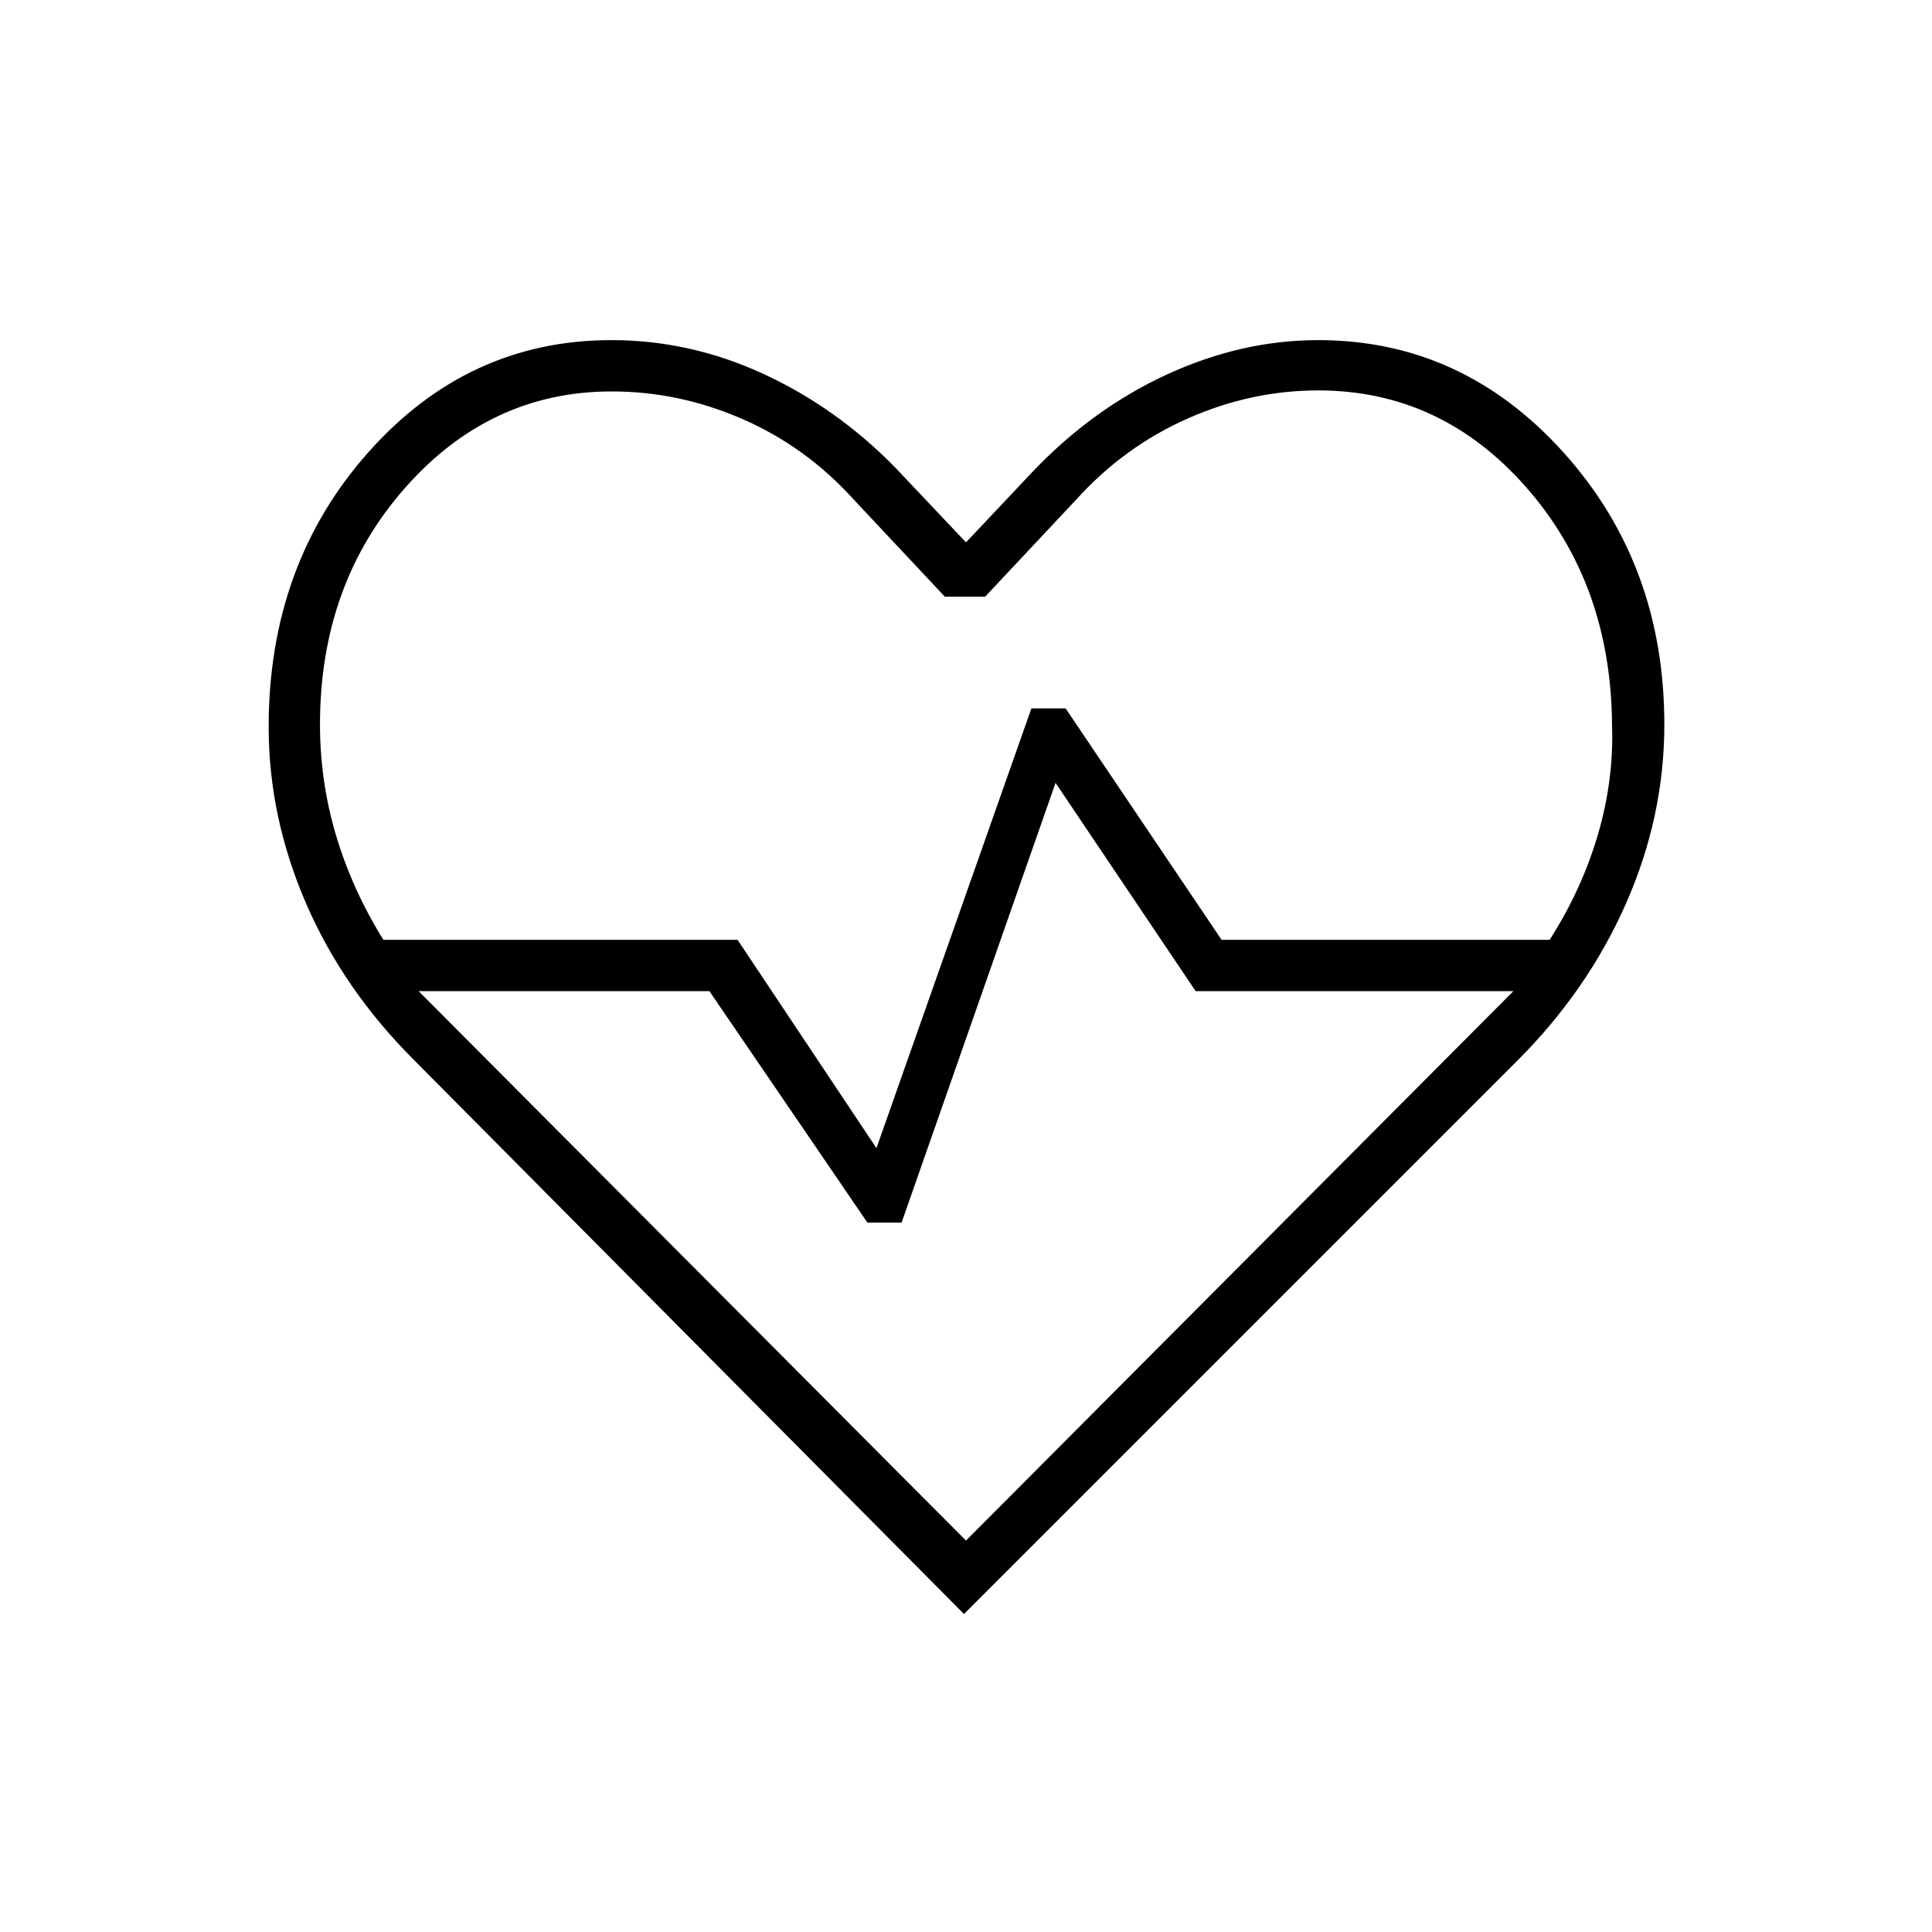 <svg xmlns="http://www.w3.org/2000/svg" height="24" viewBox="0 -960 960 960" width="24"><path d="M206-433q-35.24-35.06-53.87-77.99-18.63-42.93-18.63-87.8 0-80.71 49.52-136.46Q232.54-791 303.83-791q39.17 0 75.67 16.87T445-727.5l35 37 33-35q30-31.5 67-48.5t75-17q71.57 0 121.79 55.7Q827-679.6 827-600.01q0 45.69-19 88.85T754-433L479-158 206-433Zm98-332.5q-60.5 0-102.75 47.95Q159-669.61 159-600q0 28.34 8 55.17Q175-518 190.5-493h176l69 103.5 77-218.5h17L607-493h163q16-25 24-52.33t7-54.67q-.5-70-42.76-118t-103.19-48q-33.44 0-64.99 14-31.56 14-55.23 40.17L489.5-663.5h-20l-45.33-48.33Q400.5-738 369-751.75t-65-13.75Zm176 571 272-273H594.1L524.5-571 448-352.5h-17l-78.5-115H208l272 273Zm0-285.5Z"/></svg>